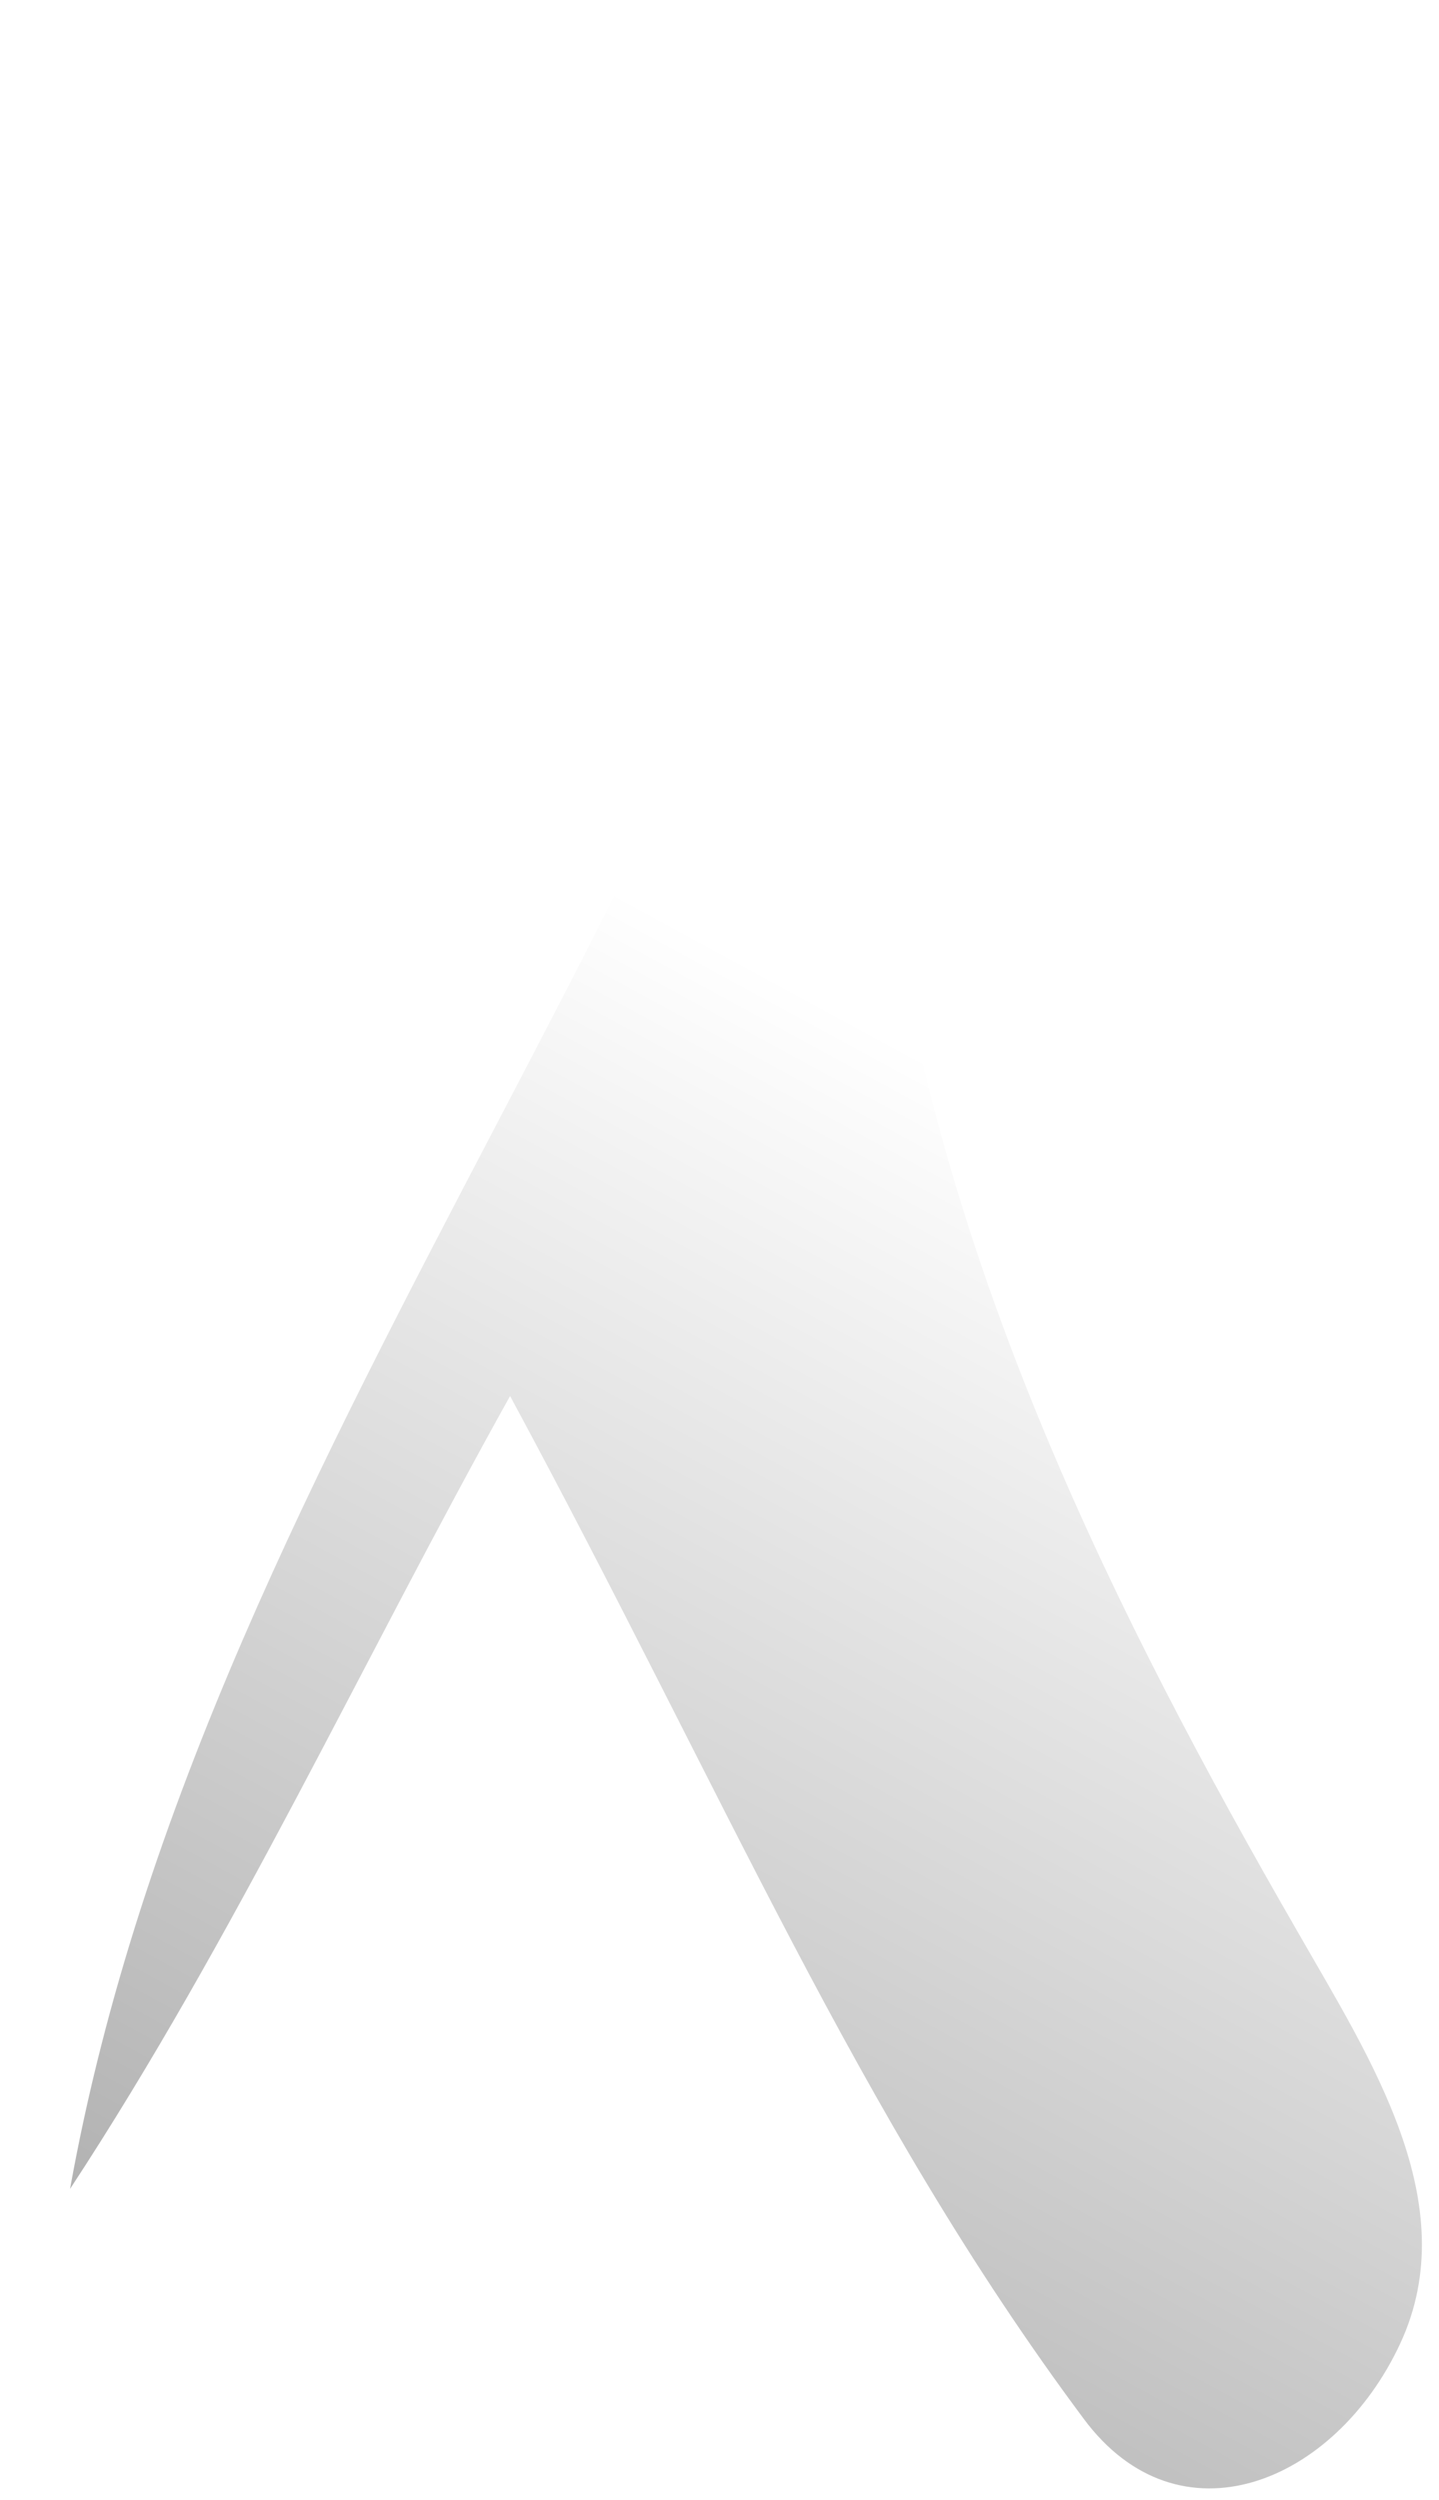 <?xml version="1.0" encoding="UTF-8" standalone="no"?><svg width='19' height='33' viewBox='0 0 19 33' fill='none' xmlns='http://www.w3.org/2000/svg'>
<path d='M11.75 11.79C11.28 8.104 11.399 4.355 12.1 0.714C10.435 10.865 2.742 18.774 0.925 28.893C3.12 25.548 4.776 21.94 6.735 18.427C9.574 23.686 11.306 27.894 14.305 31.922C15.564 33.626 17.627 32.785 18.488 30.934C19.349 29.082 18.081 27.157 17.144 25.517C14.703 21.288 12.488 16.797 11.75 11.79Z' fill='url(#paint0_linear_47_336)'/>
<defs>
<linearGradient id='paint0_linear_47_336' x1='-4.346' y1='60.459' x2='18.949' y2='17.587' gradientUnits='userSpaceOnUse'>
<stop offset='0.01'/>
<stop offset='0.13' stop-opacity='0.69'/>
<stop offset='1' stop-opacity='0'/>
</linearGradient>
</defs>
</svg>
